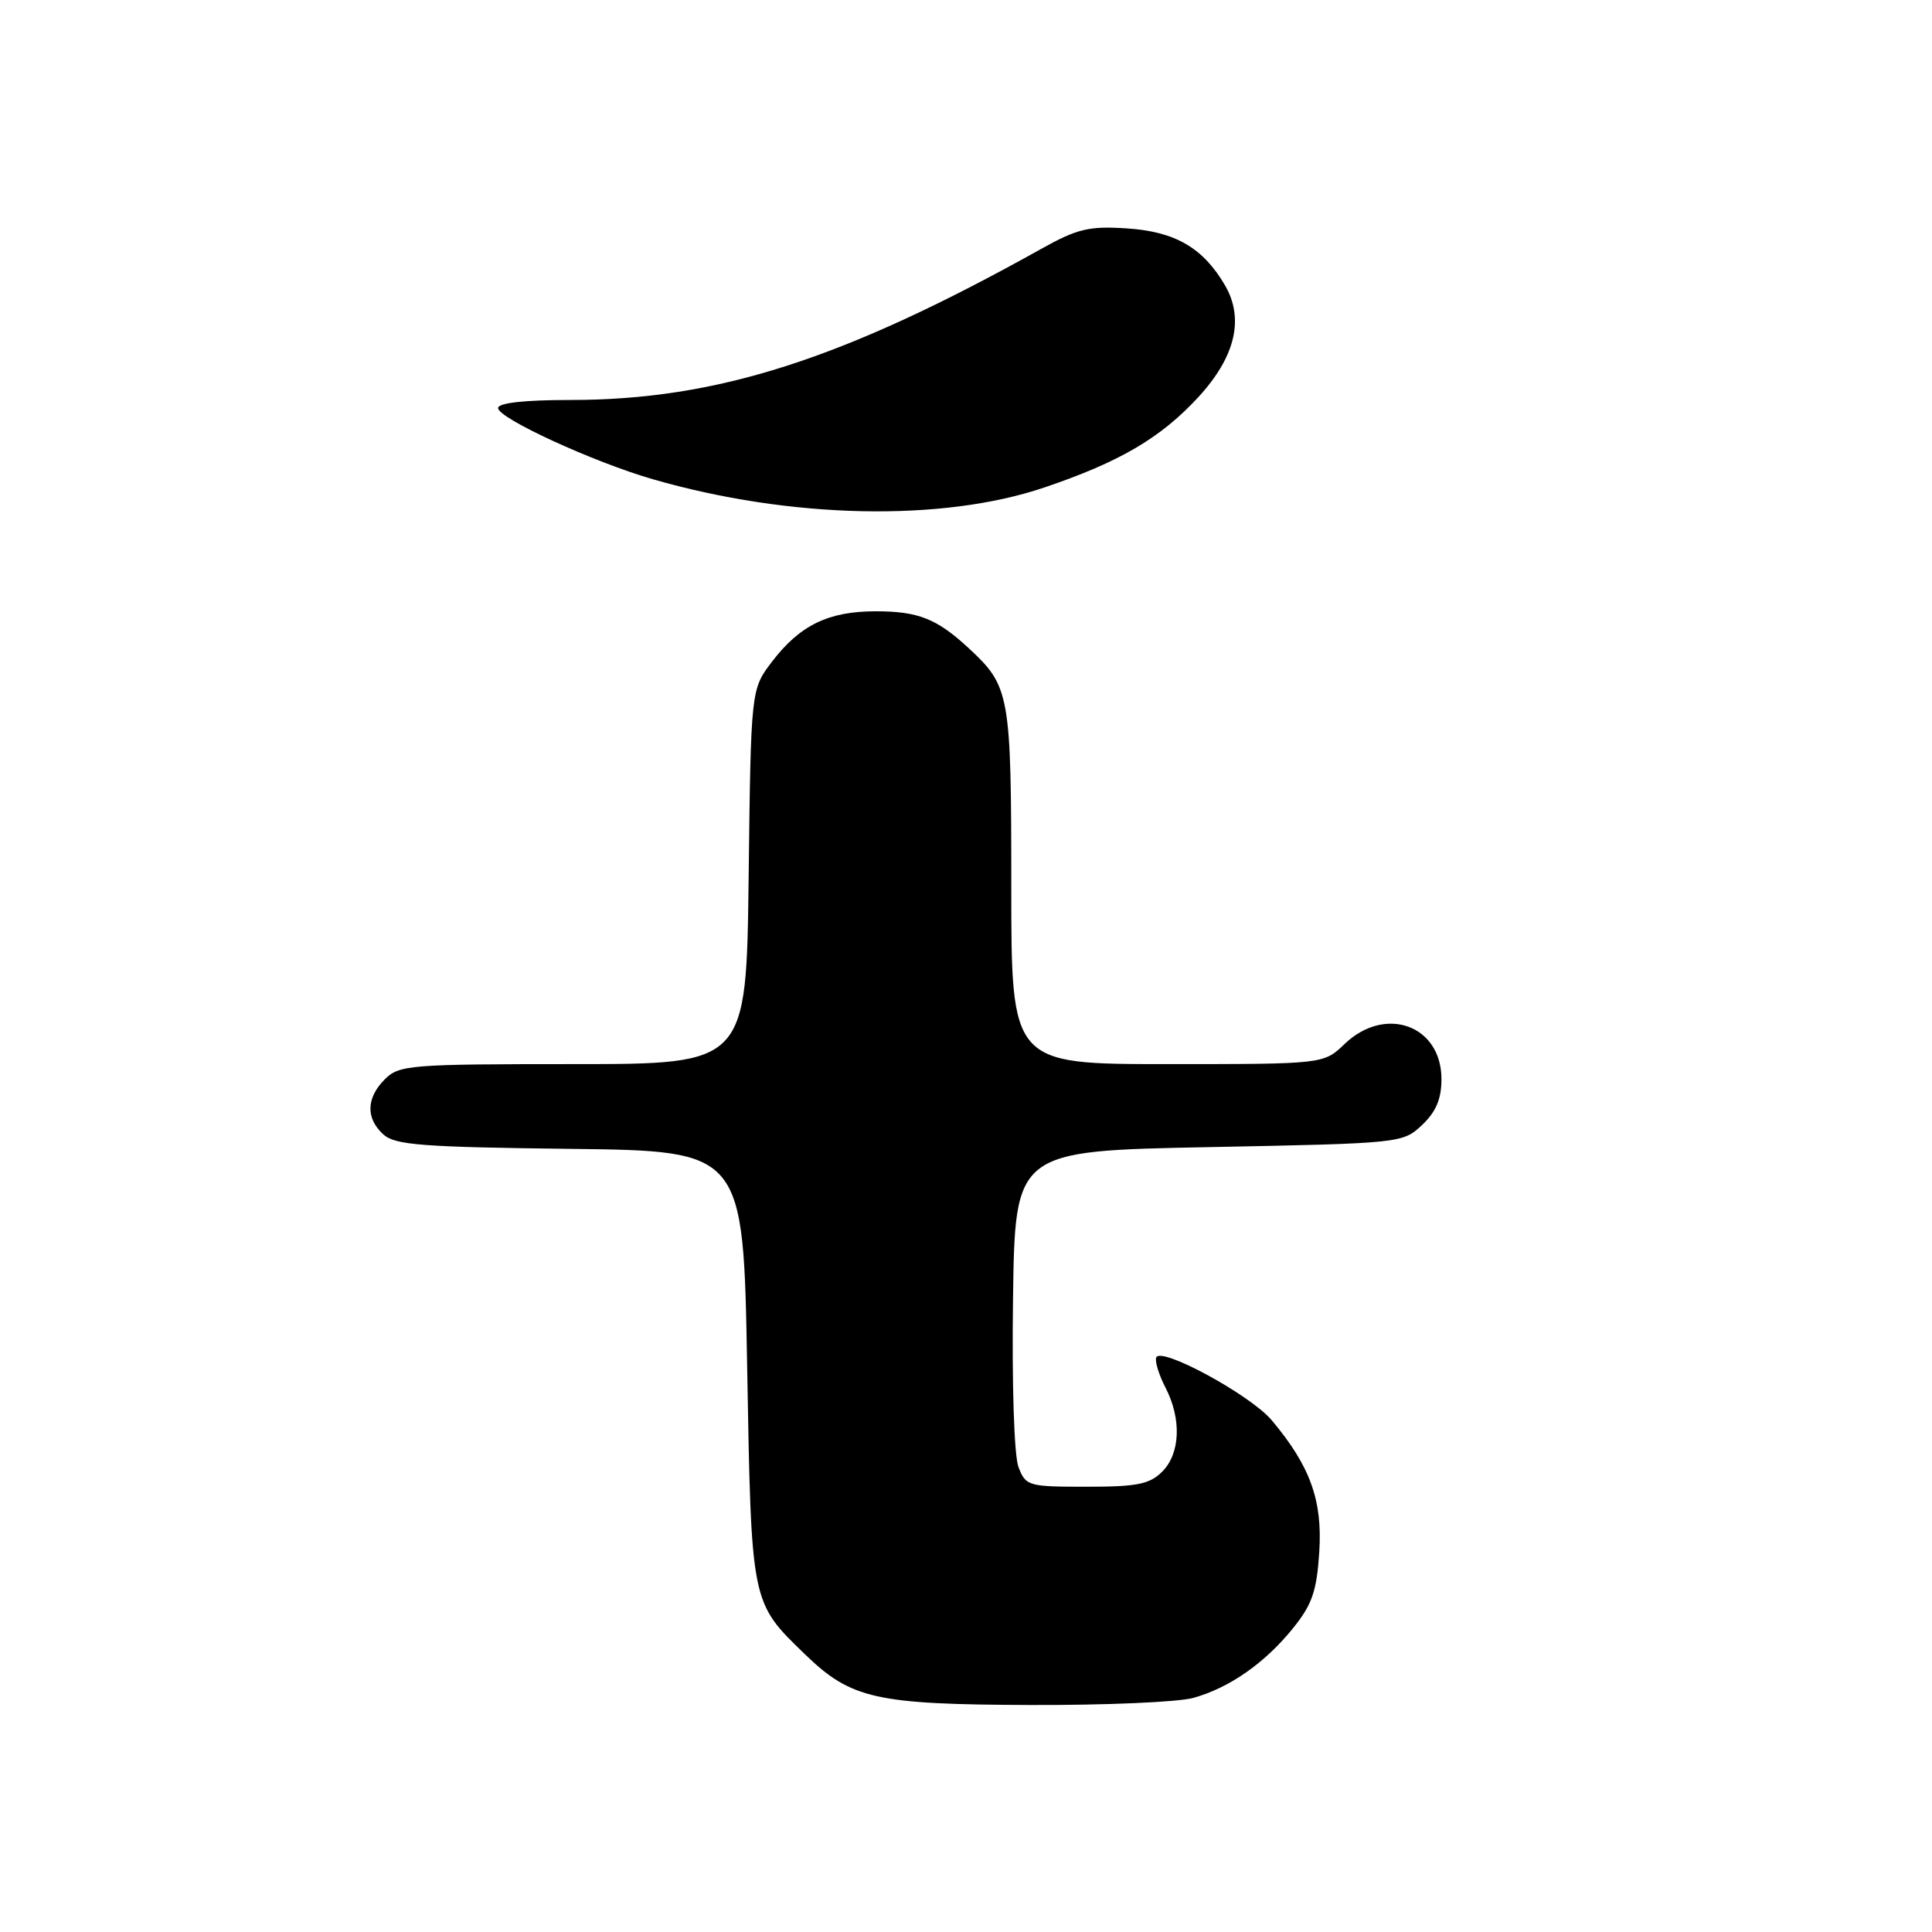 <?xml version="1.0" encoding="UTF-8" standalone="no"?>
<!DOCTYPE svg PUBLIC "-//W3C//DTD SVG 1.1//EN" "http://www.w3.org/Graphics/SVG/1.1/DTD/svg11.dtd" >
<svg xmlns="http://www.w3.org/2000/svg" xmlns:xlink="http://www.w3.org/1999/xlink" version="1.1" viewBox="0 0 256 256">
 <g >
 <path fill="currentColor"
d=" M 158.12 224.98 C 162.91 223.65 167.63 220.35 171.36 215.71 C 173.87 212.60 174.48 210.81 174.81 205.63 C 175.25 198.79 173.60 194.25 168.51 188.19 C 165.67 184.82 153.72 178.34 153.20 179.89 C 153.02 180.43 153.58 182.22 154.44 183.88 C 156.58 188.03 156.40 192.60 154.00 195.00 C 152.33 196.67 150.67 197.00 143.98 197.00 C 136.24 197.00 135.91 196.91 134.95 194.38 C 134.38 192.87 134.07 183.46 134.23 172.13 C 134.50 152.50 134.50 152.50 160.17 152.00 C 185.65 151.50 185.86 151.48 188.42 149.08 C 190.28 147.32 191.00 145.63 191.00 142.98 C 191.00 135.86 183.57 133.16 178.17 138.33 C 175.39 141.00 175.39 141.00 154.70 141.00 C 134.00 141.00 134.00 141.00 134.00 117.45 C 134.00 91.95 133.82 90.94 128.34 85.87 C 124.12 81.97 121.68 81.00 116.02 81.00 C 109.77 81.00 105.99 82.84 102.30 87.67 C 99.50 91.34 99.50 91.34 99.20 116.17 C 98.90 141.00 98.90 141.00 75.95 141.00 C 54.33 141.00 52.88 141.12 51.00 143.00 C 48.52 145.48 48.44 148.19 50.81 150.33 C 52.35 151.72 55.97 152.00 75.56 152.23 C 98.50 152.50 98.50 152.50 99.00 181.00 C 99.56 212.64 99.48 212.25 106.68 219.22 C 112.77 225.11 116.05 225.85 136.50 225.92 C 146.40 225.96 156.13 225.54 158.12 224.98 Z  M 138.39 64.59 C 148.38 61.21 153.79 58.03 158.77 52.64 C 163.70 47.29 164.90 42.23 162.31 37.79 C 159.39 32.81 155.69 30.67 149.26 30.26 C 144.30 29.94 142.74 30.31 138.00 32.96 C 111.70 47.64 95.00 53.00 75.54 53.00 C 69.46 53.00 66.00 53.39 66.00 54.07 C 66.00 55.42 78.62 61.22 86.50 63.50 C 104.69 68.75 124.85 69.18 138.39 64.59 Z "/>
</g>
</svg>